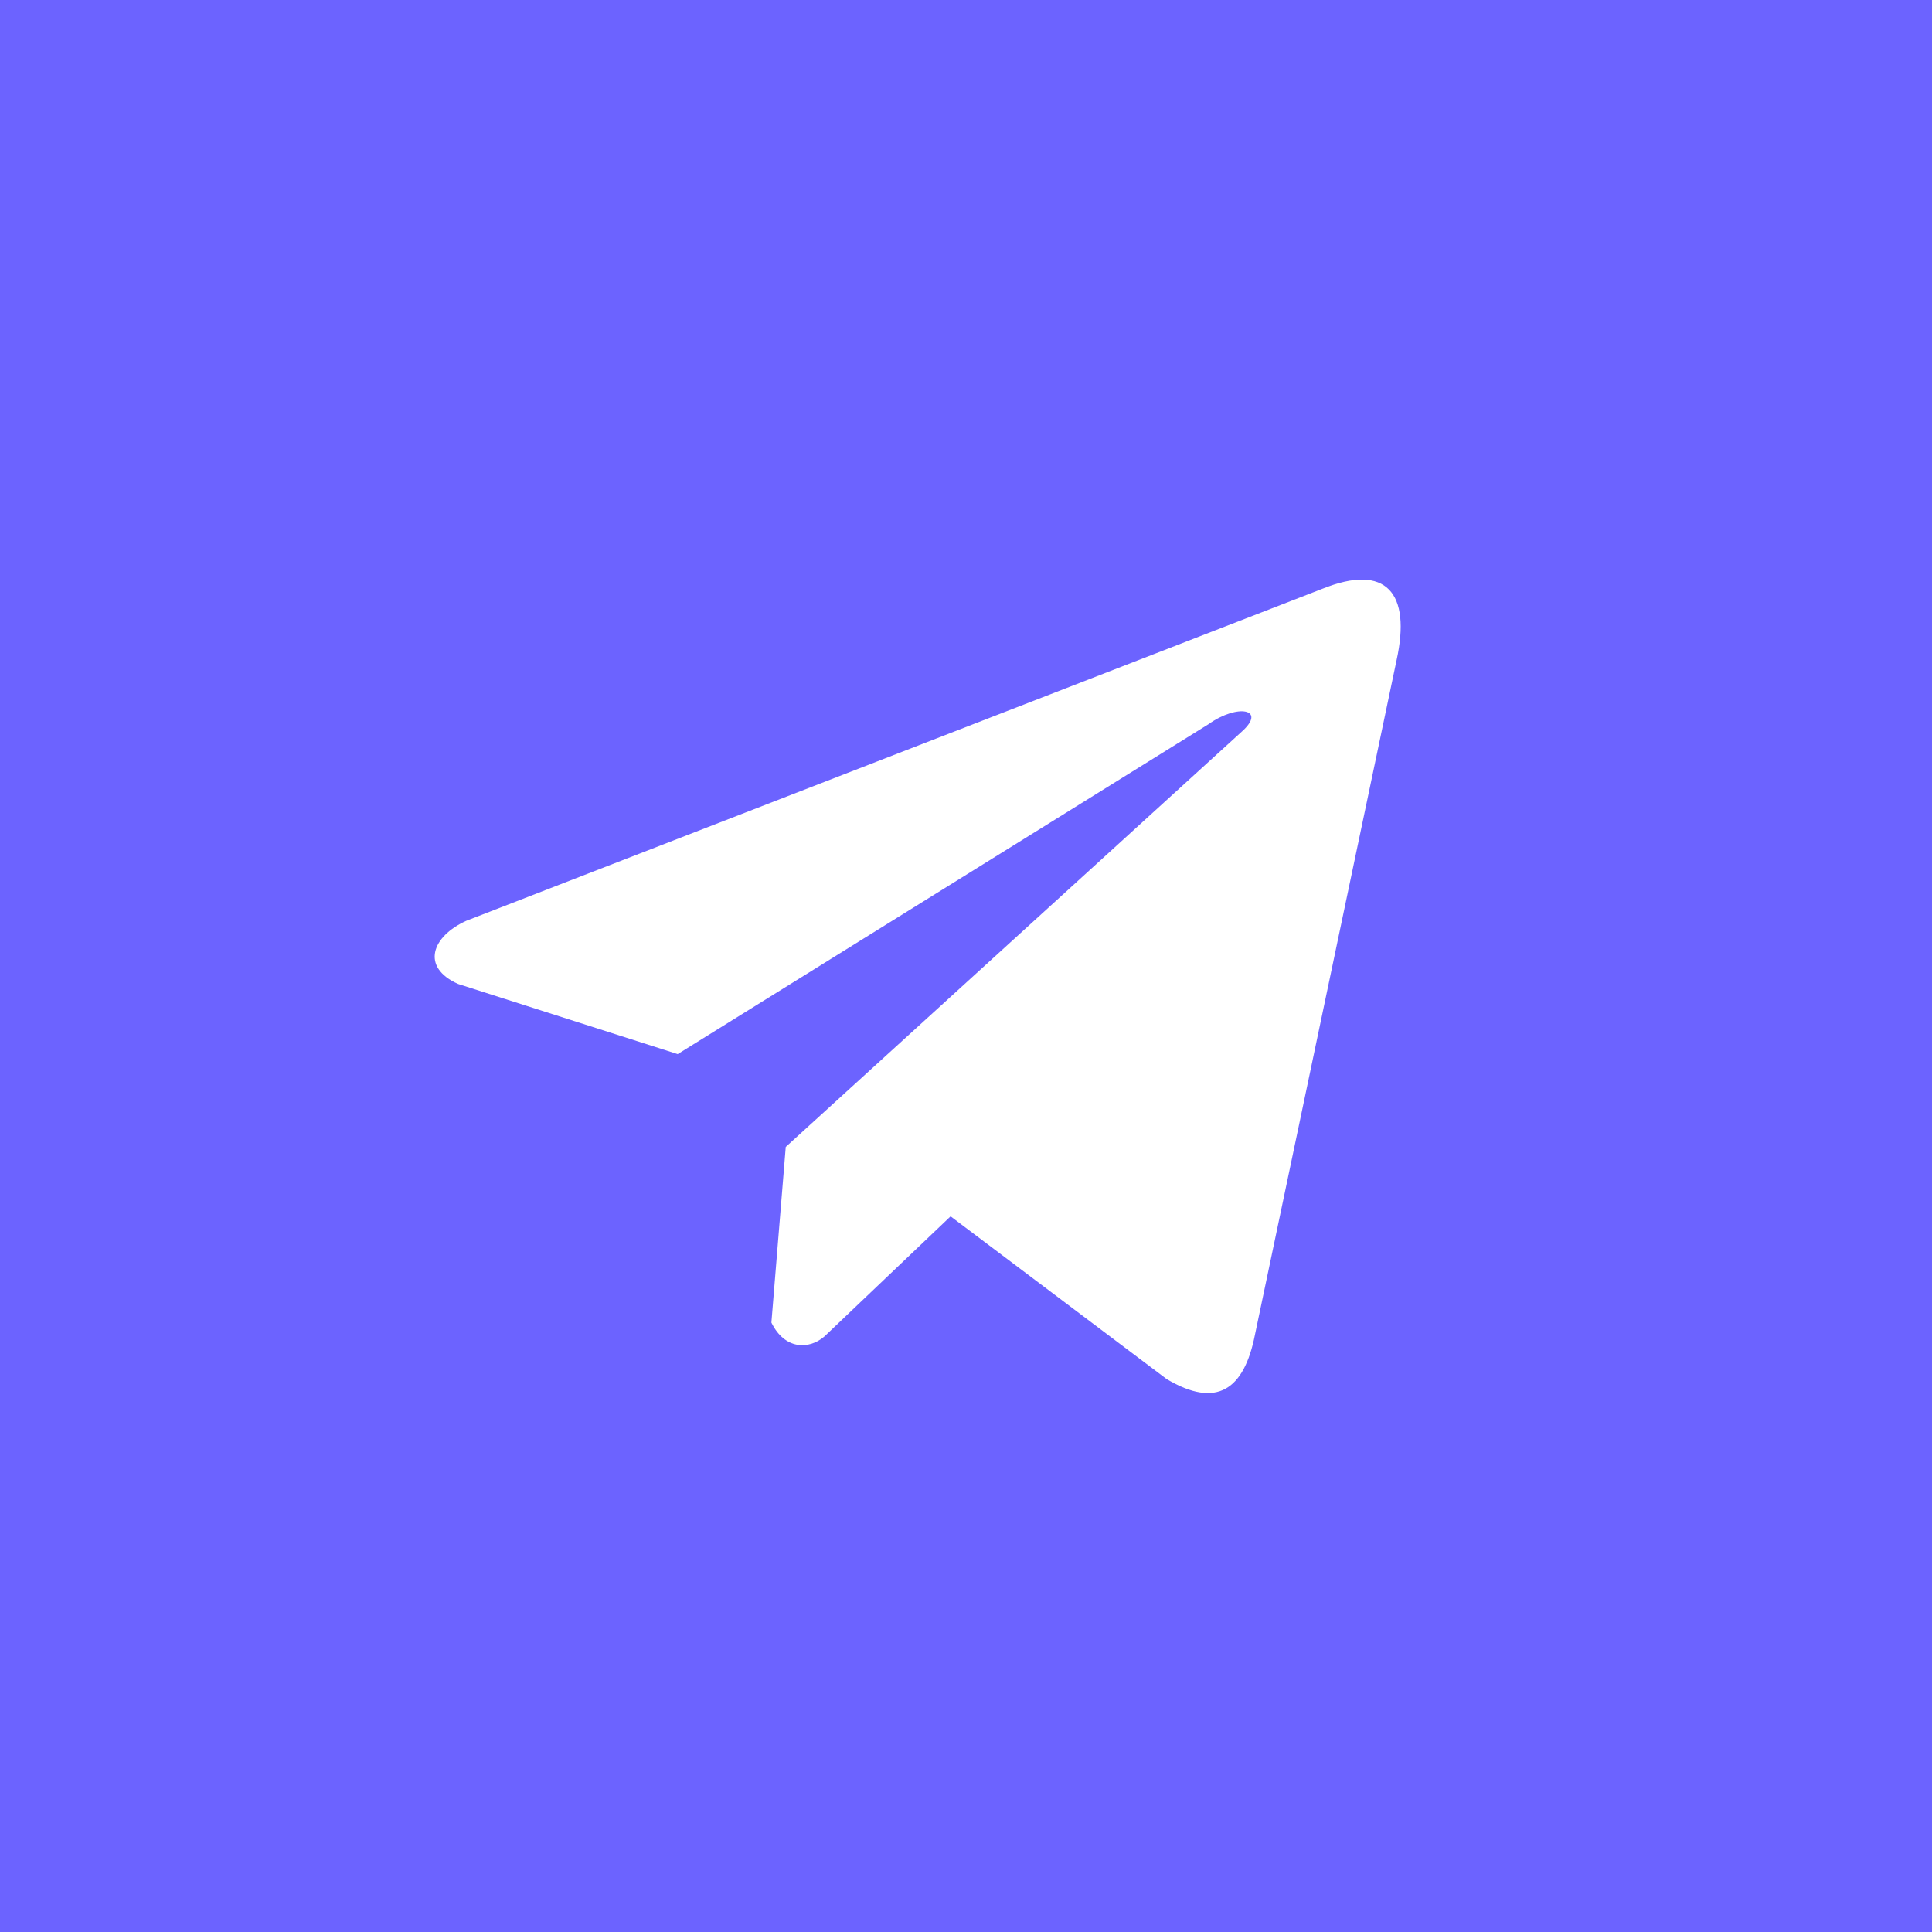 <svg width="40" height="40" viewBox="0 0 40 40" fill="none" xmlns="http://www.w3.org/2000/svg">
<path d="M0 0H40V40H0V0Z" fill="#6C63FF"/>
<path d="M27.376 12.191L9.657 19.063C8.944 19.383 8.703 20.024 9.485 20.372L14.031 21.824L25.022 14.993C25.622 14.564 26.236 14.679 25.707 15.15L16.268 23.746L15.971 27.383C16.246 27.945 16.749 27.948 17.07 27.669L19.681 25.183L24.154 28.552C25.193 29.17 25.758 28.771 25.982 27.637L28.915 13.667C29.22 12.272 28.701 11.657 27.376 12.191V12.191Z" fill="white"/>
</svg>
